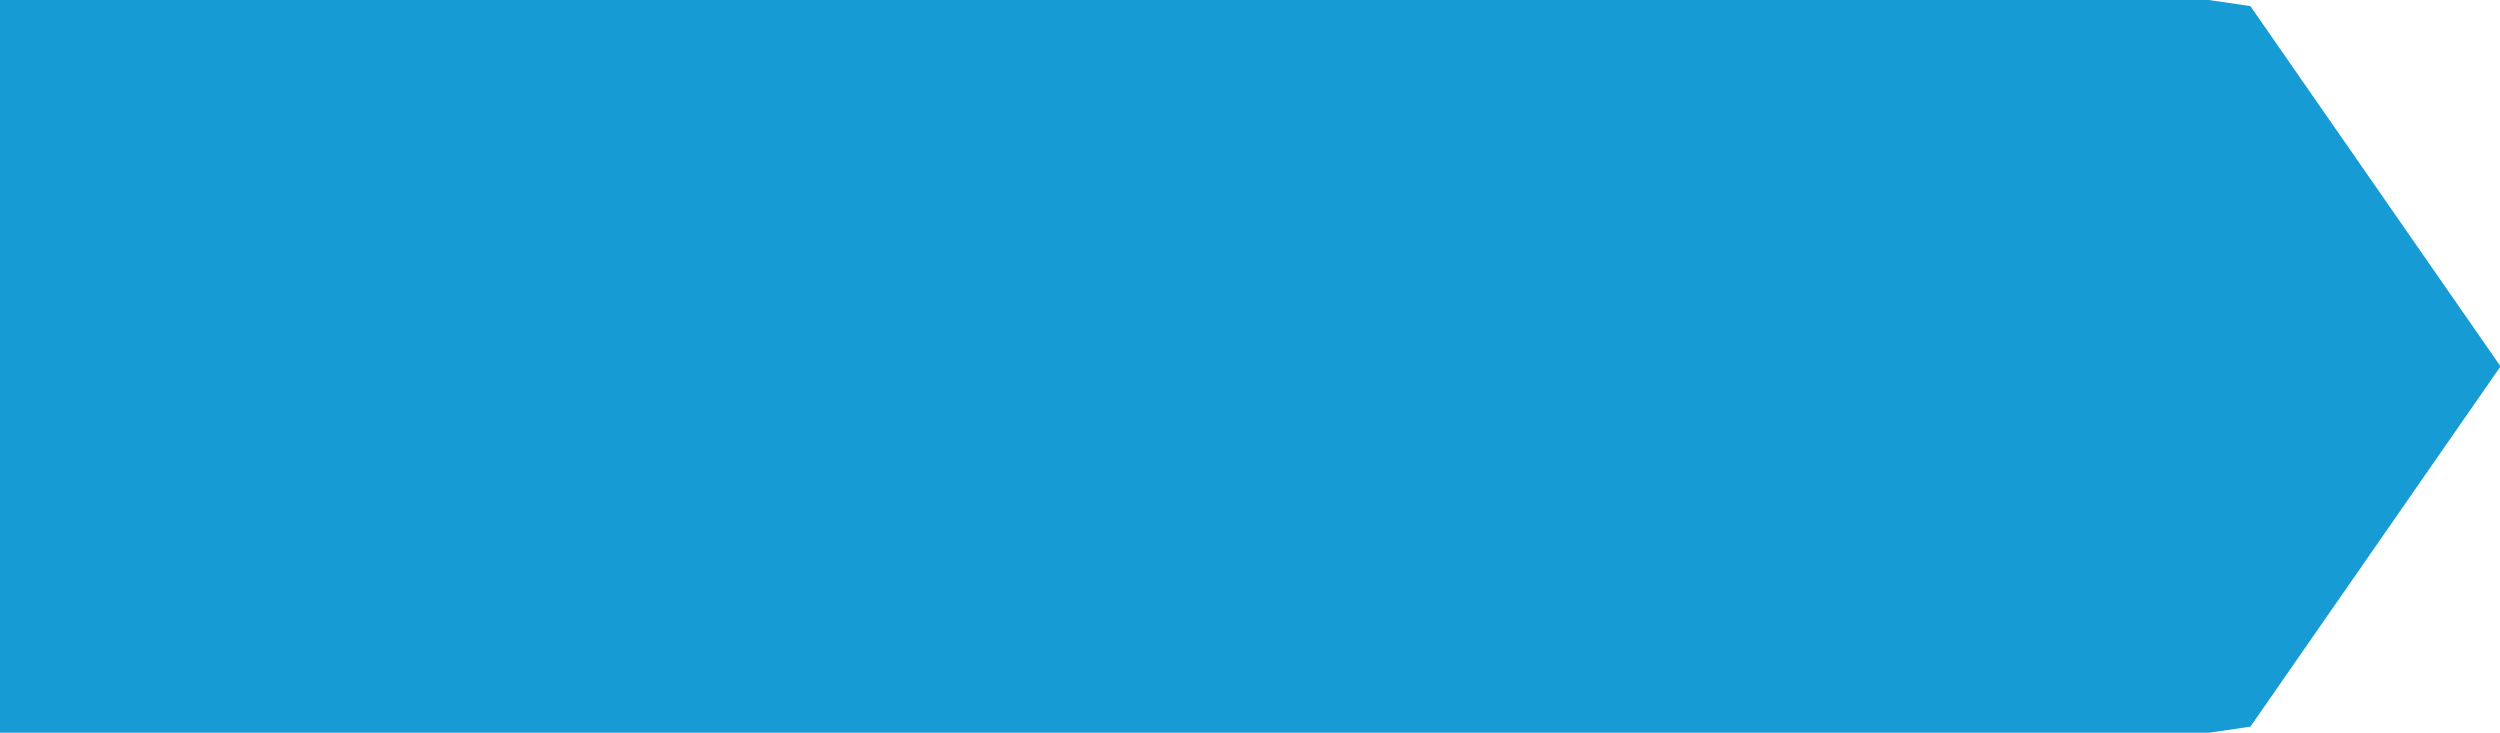 ﻿<?xml version="1.0" encoding="utf-8"?>
<svg version="1.1" xmlns:xlink="http://www.w3.org/1999/xlink" width="232px" height="68px" xmlns="http://www.w3.org/2000/svg">
  <g transform="matrix(1 0 0 1 -208 0 )">
    <path d="M 412.937 0.5  C 412.937 0.5  416.548 1.029  416.548 1.029  C 416.548 1.029  439.441 34  439.441 34  C 439.441 34  416.548 66.971  416.548 66.971  C 416.548 66.971  412.937 67.5  412.937 67.5  C 412.937 67.5  208.5 67.5  208.5 67.5  C 208.5 67.5  208.5 0.5  208.5 0.5  C 208.5 0.5  412.937 0.5  412.937 0.5  Z " fill-rule="nonzero" fill="#169bd5" stroke="none" />
    <path d="M 412.937 0.5  C 412.937 0.5  416.548 1.029  416.548 1.029  C 416.548 1.029  439.441 34  439.441 34  C 439.441 34  416.548 66.971  416.548 66.971  C 416.548 66.971  412.937 67.5  412.937 67.5  C 412.937 67.5  208.5 67.5  208.5 67.5  C 208.5 67.5  208.5 0.5  208.5 0.5  C 208.5 0.5  412.937 0.5  412.937 0.5  Z " stroke-width="1" stroke="#169bd5" fill="none" />
  </g>
</svg>